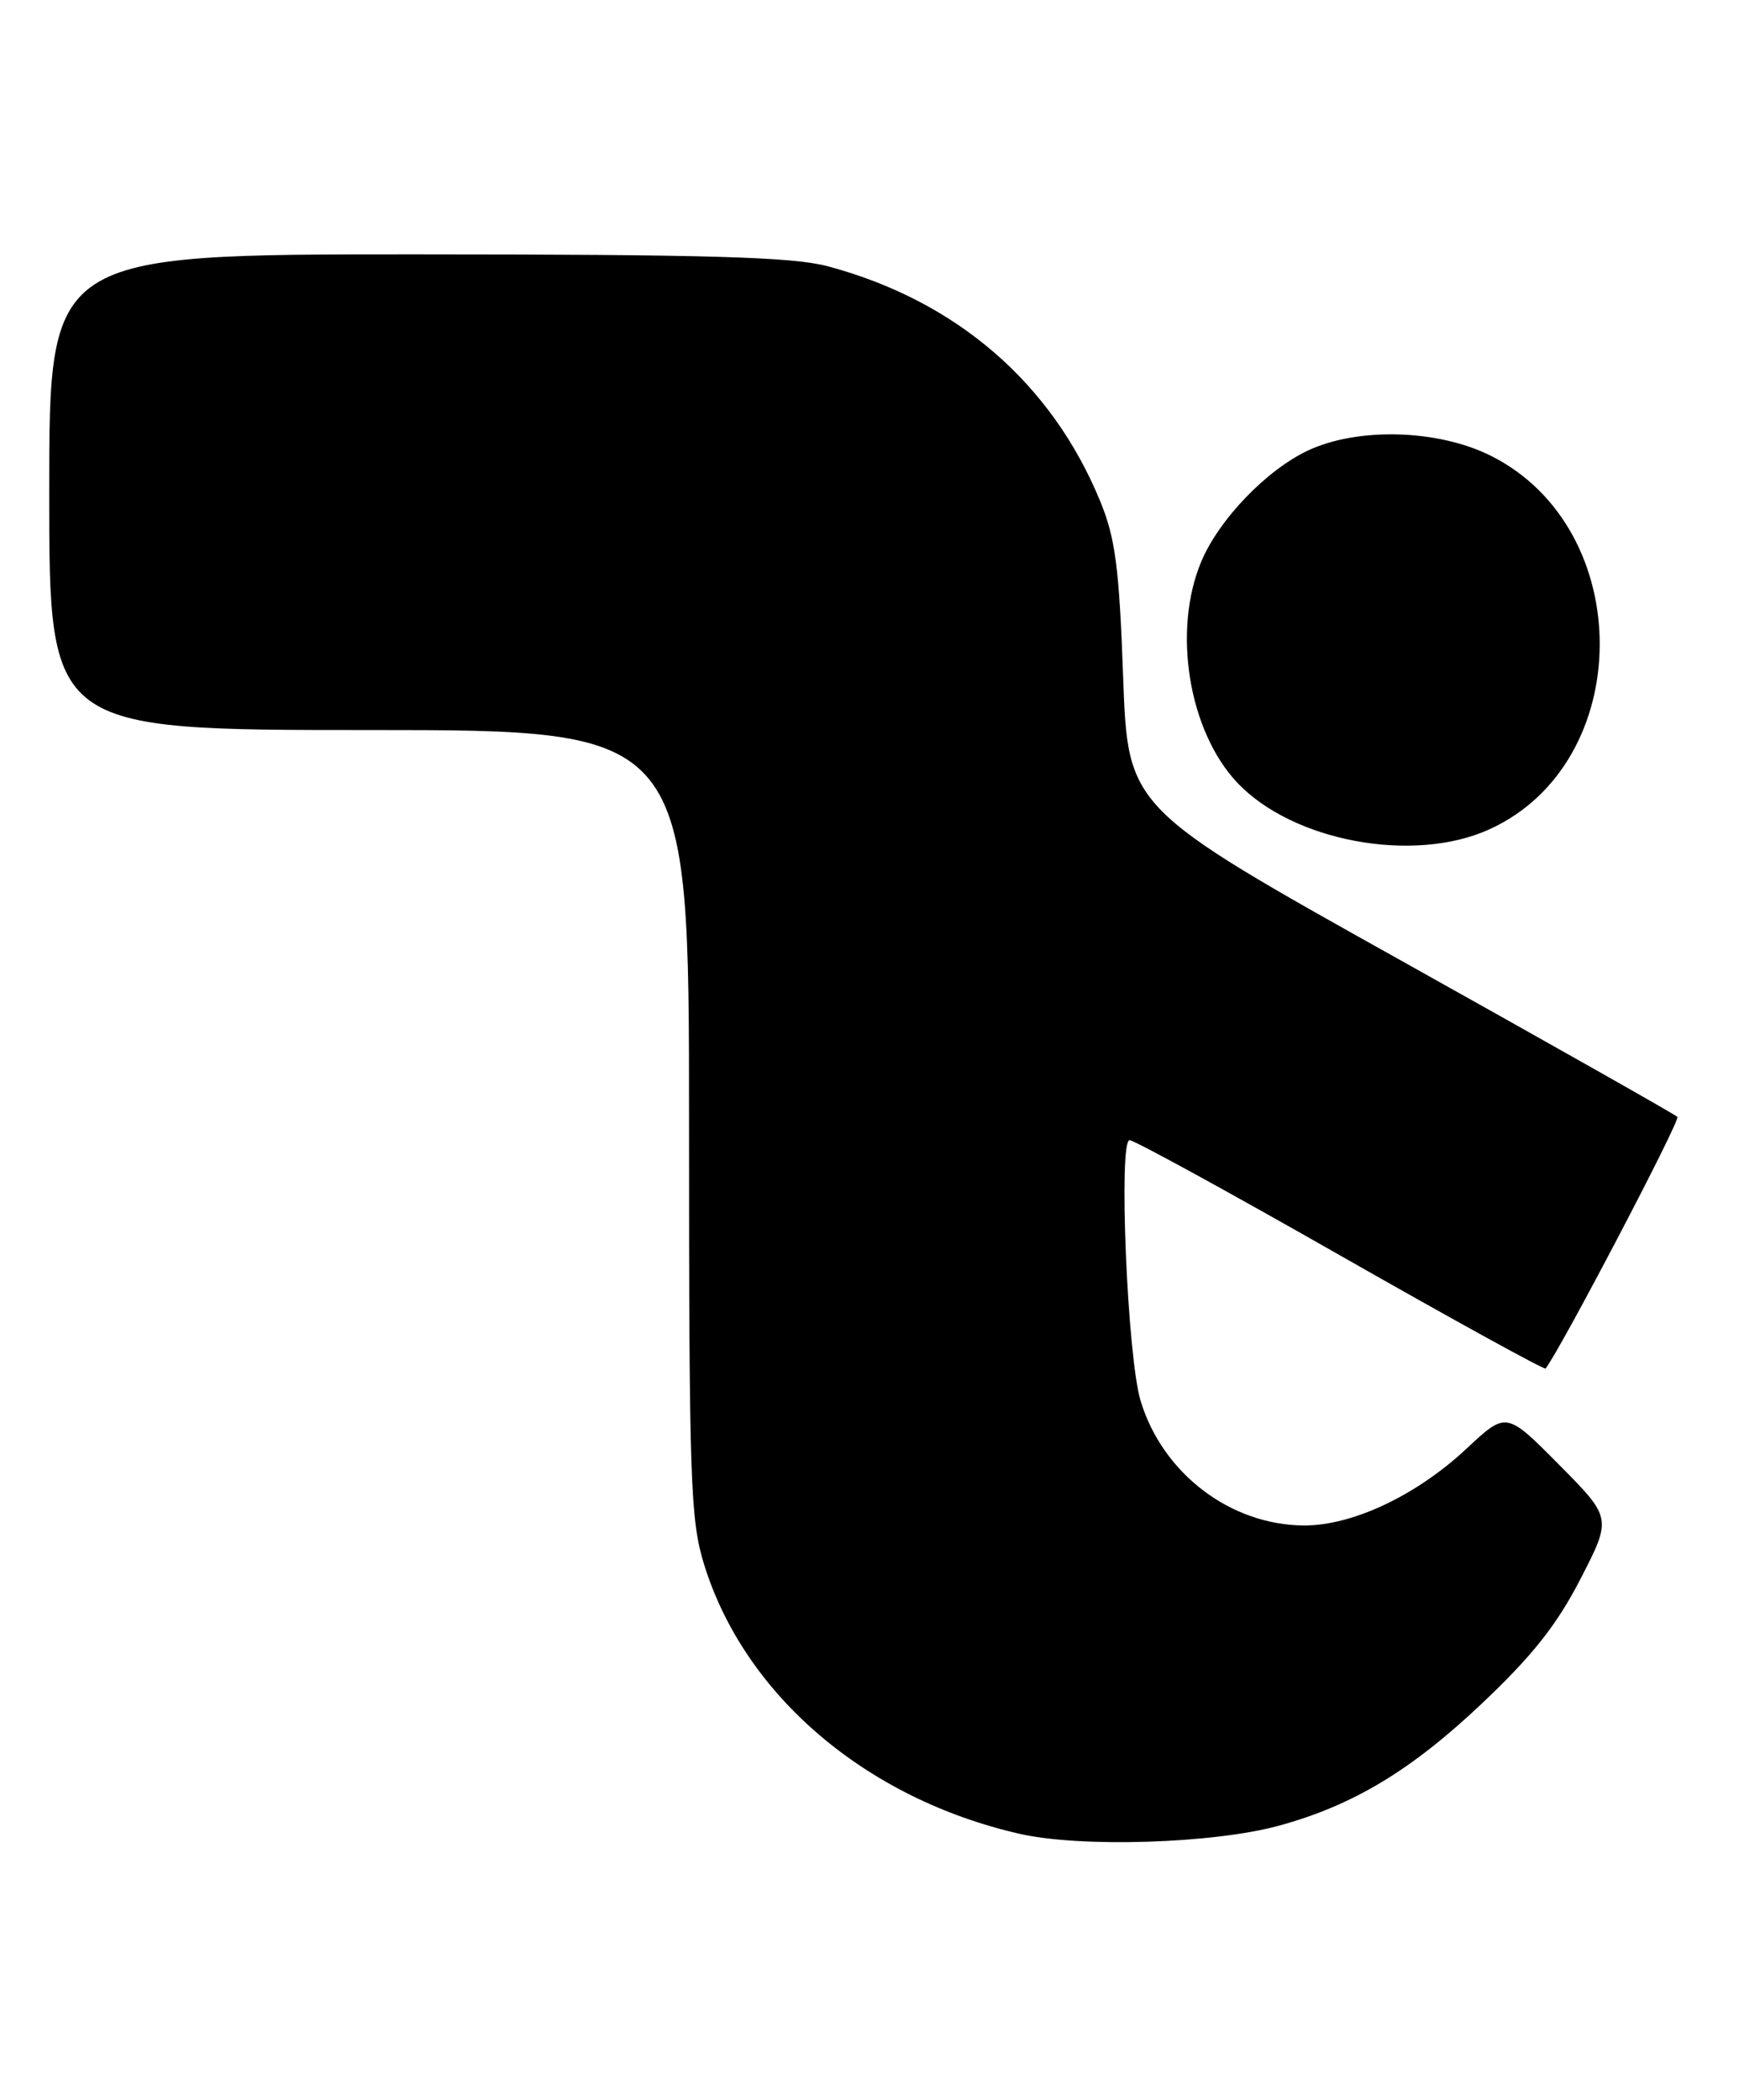 <?xml version="1.0" encoding="UTF-8" standalone="no"?>
<!DOCTYPE svg PUBLIC "-//W3C//DTD SVG 1.1//EN" "http://www.w3.org/Graphics/SVG/1.1/DTD/svg11.dtd" >
<svg xmlns="http://www.w3.org/2000/svg" xmlns:xlink="http://www.w3.org/1999/xlink" version="1.1" viewBox="0 0 212 256">
 <g >
 <path fill="currentColor"
d=" M 155.87 222.58 C 164.91 220.12 172.01 215.85 180.61 207.72 C 186.82 201.85 189.78 198.11 192.67 192.50 C 196.50 185.06 196.50 185.06 190.06 178.56 C 183.63 172.07 183.63 172.07 178.80 176.59 C 172.70 182.30 164.91 185.98 159.00 185.97 C 150.00 185.94 141.70 179.61 139.04 170.74 C 137.43 165.36 136.33 139.00 137.71 139.00 C 138.27 139.00 149.85 145.34 163.44 153.09 C 177.04 160.84 188.28 167.02 188.42 166.84 C 190.24 164.52 204.89 136.55 204.49 136.16 C 204.20 135.86 189.00 127.27 170.73 117.06 C 137.50 98.50 137.50 98.50 136.92 82.50 C 136.44 69.19 135.97 65.60 134.14 61.14 C 128.21 46.68 116.55 36.63 100.87 32.45 C 96.60 31.32 86.34 31.02 50.75 31.01 C 6.00 31.00 6.00 31.00 6.00 60.00 C 6.00 89.00 6.00 89.00 45.00 89.00 C 84.00 89.00 84.00 89.00 84.00 136.91 C 84.00 180.72 84.16 185.33 85.85 190.77 C 90.80 206.69 105.57 219.28 124.29 223.56 C 131.73 225.26 147.89 224.76 155.87 222.58 Z  M 181.56 101.11 C 199.43 92.99 199.53 64.43 181.72 55.55 C 175.30 52.35 165.60 52.07 159.50 54.90 C 154.43 57.26 148.58 63.34 146.43 68.50 C 142.92 76.90 144.90 89.08 150.80 95.38 C 157.55 102.57 172.29 105.32 181.56 101.11 Z "/>
</g>
</svg>